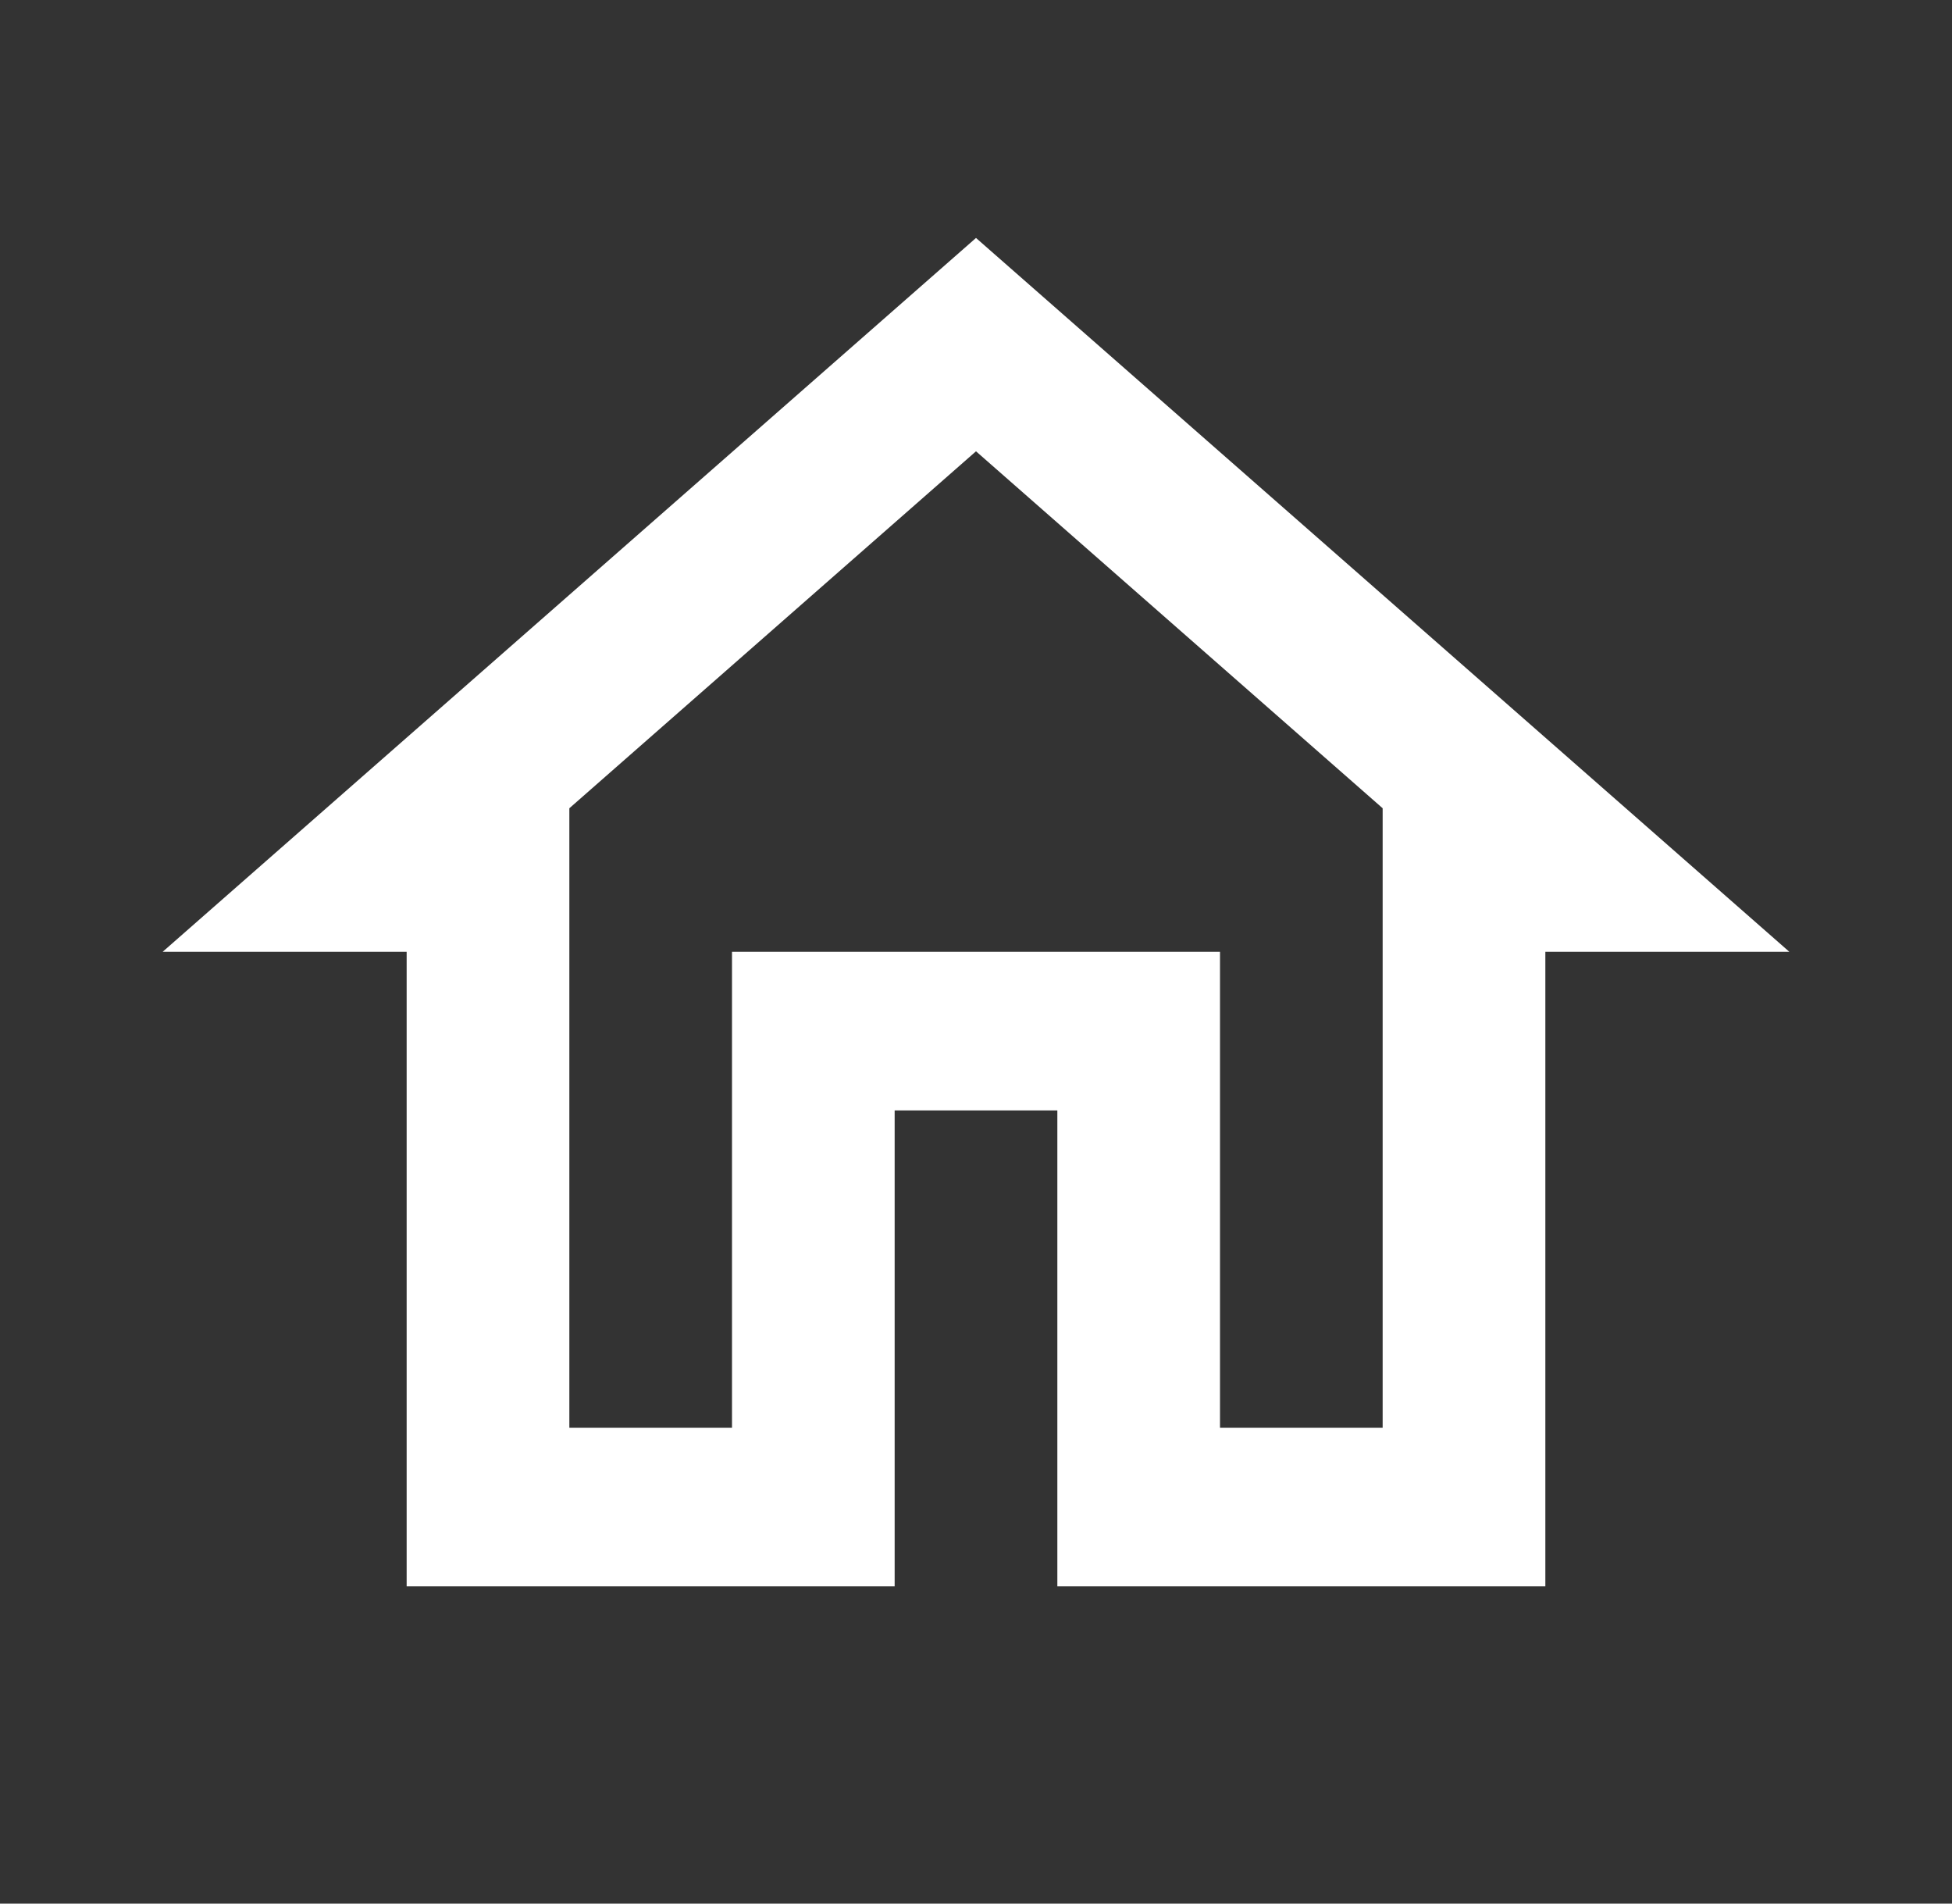 <svg xmlns="http://www.w3.org/2000/svg" width="40" height="39" fill="none" viewBox="0 0 40 39">
  <rect x="0" y="0" width="40" height="39" fill="#333333" stroke="none"/>
  <g clip-path="url(#a)">
    <path fill="#fff" d="m20 9.246 8.333 7.313V29.25H25V19.5H15v9.75h-3.333V16.559L20 9.246Zm0-4.371L3.333 19.5h5v13h10v-9.75h3.334v9.75h10v-13h5L20 4.875Z"/>
  </g>
  <defs>
    <clipPath id="a">
      <path fill="#fff" d="M0 0h40v39H0z"/>
    </clipPath>
  </defs>
</svg>
